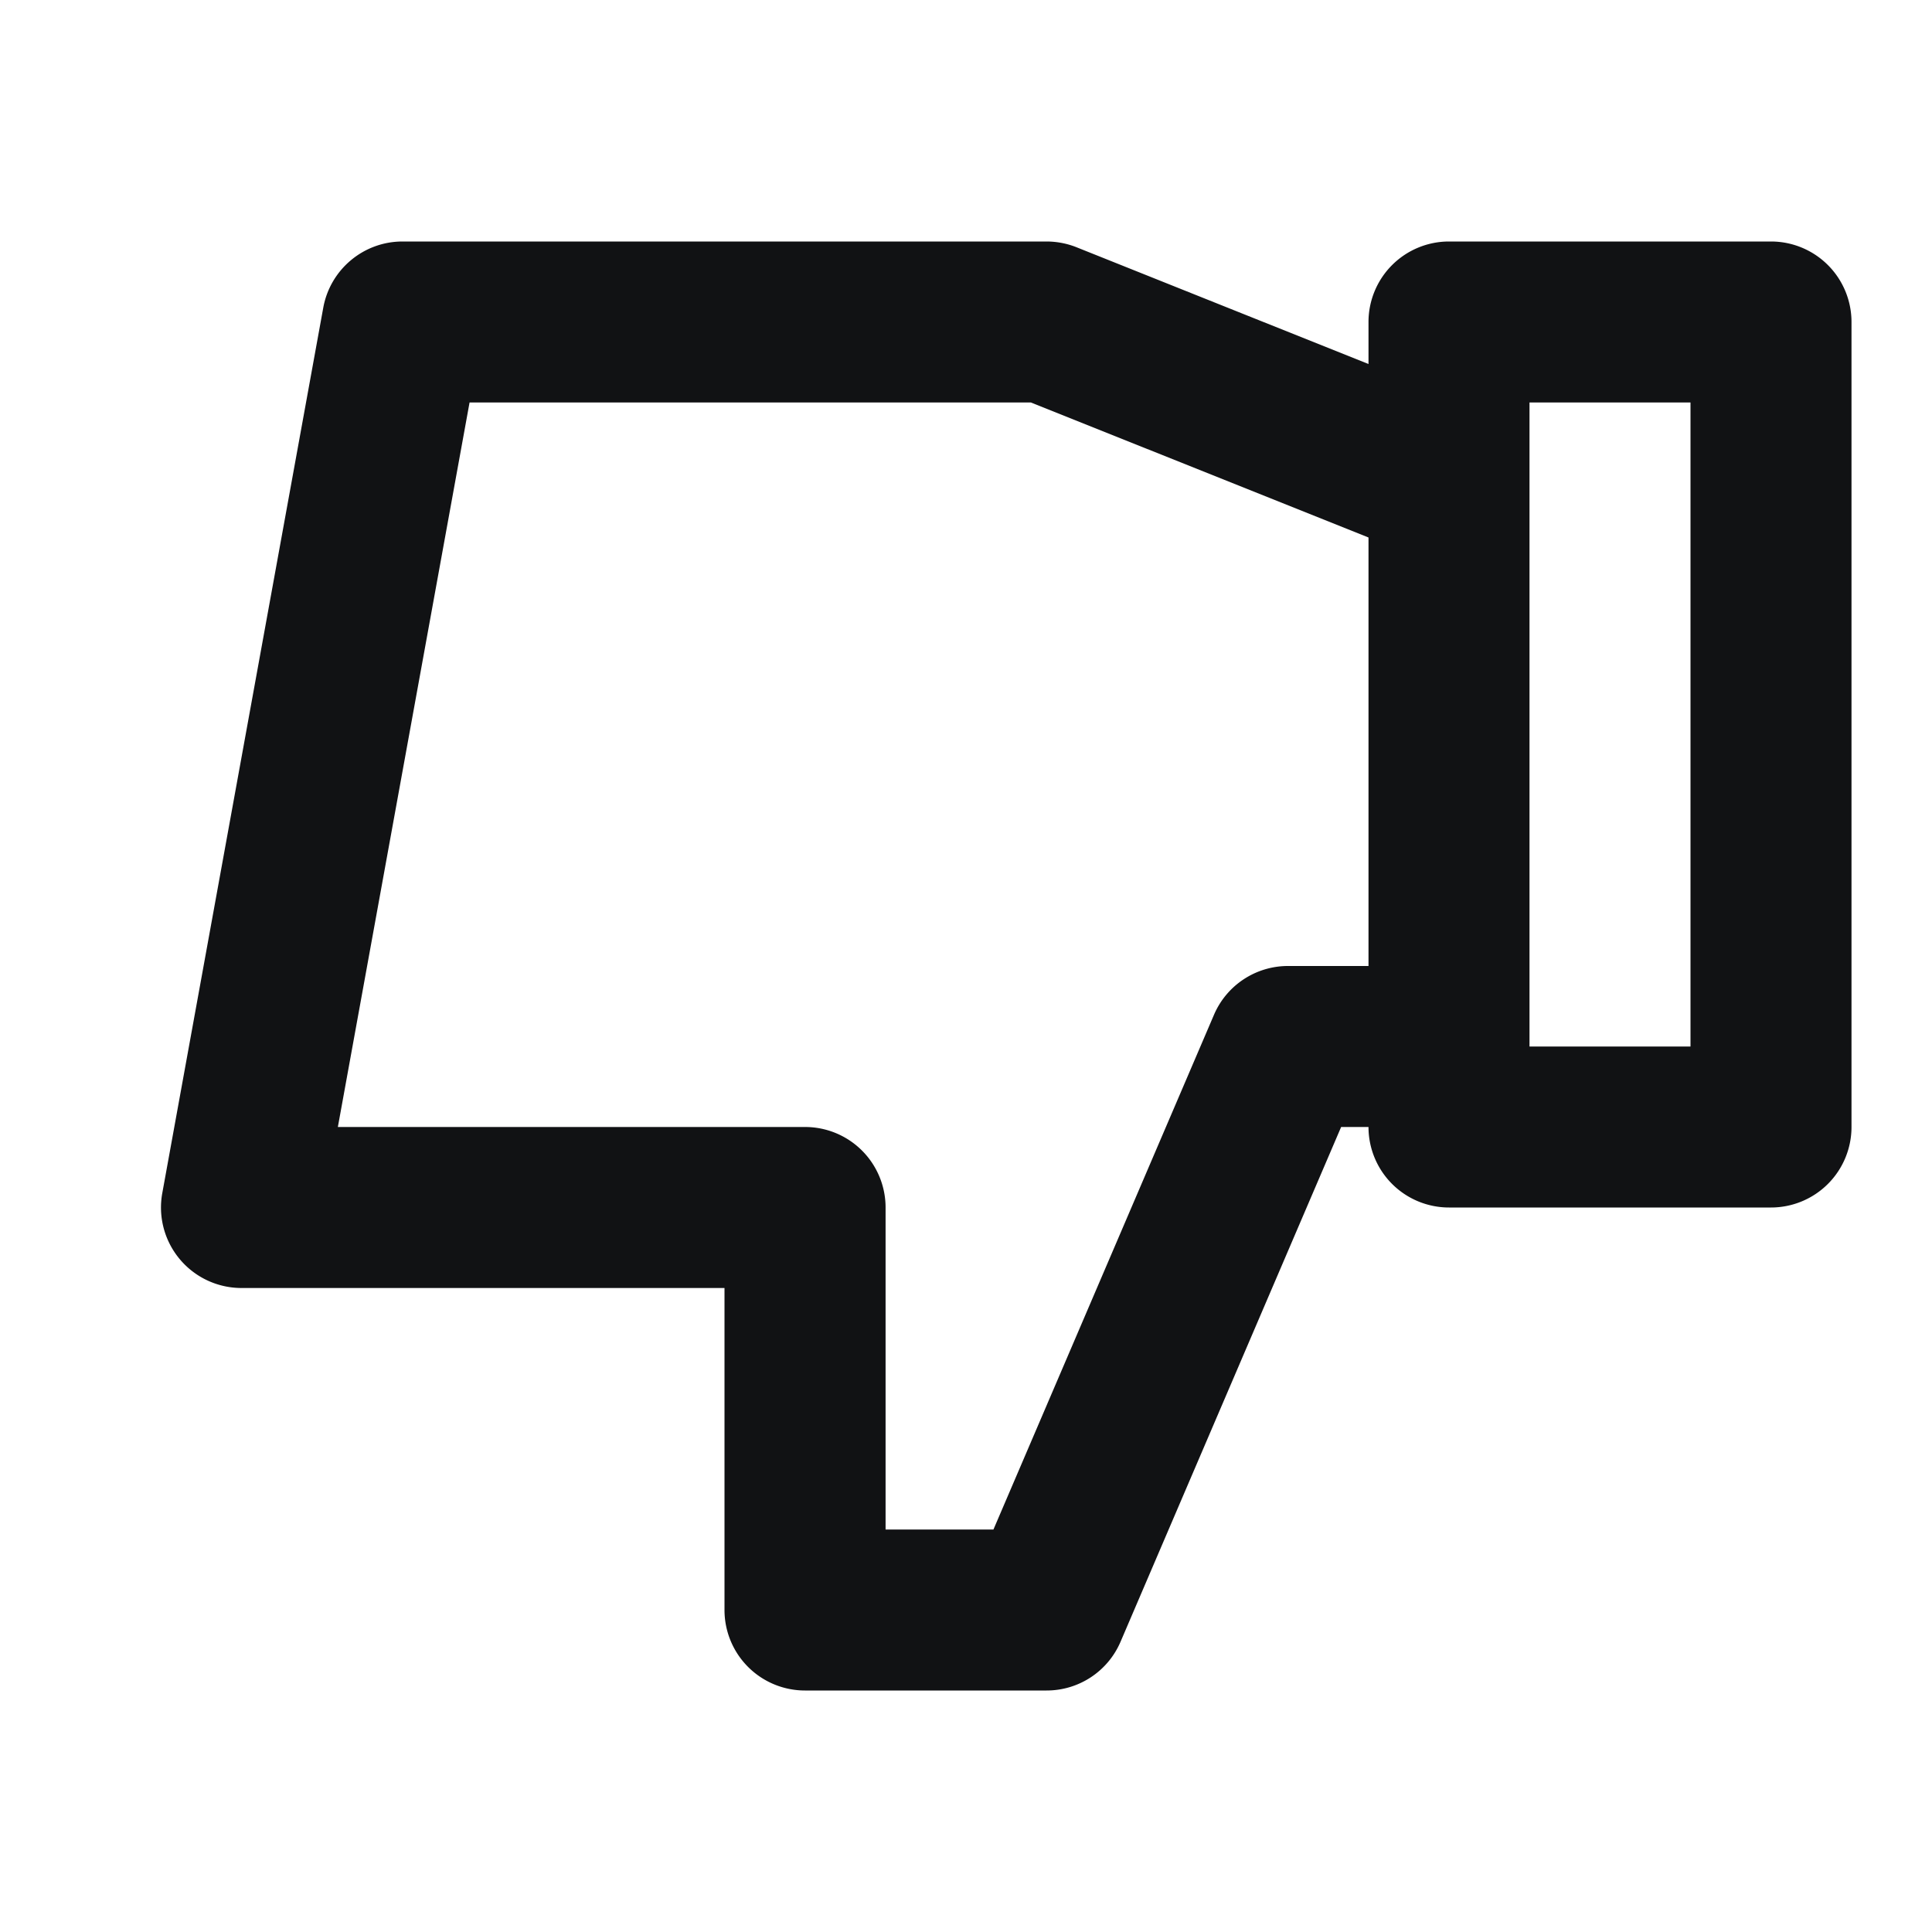 <svg xmlns="http://www.w3.org/2000/svg" width="24" height="24"><path fill="#111214" fill-rule="evenodd" d="M19 13h2V5h-2v8zm-2-1h-1a1 1 0 00-.919.605L12.341 19h-1.34v-4a1 1 0 00-1-1H4.197l1.636-9h6.974L17 6.677V12zm5-9h-4a1 1 0 00-1 1v.522l-3.628-1.451A1.012 1.012 0 0013 3H5c-.483 0-.897.346-.984.821l-2 11A1 1 0 003 16h6v4a1 1 0 001 1h3a.998.998 0 00.92-.606L16.66 14H17a1 1 0 001 1h4a1 1 0 001-1V4a1 1 0 00-1-1z"/></svg>